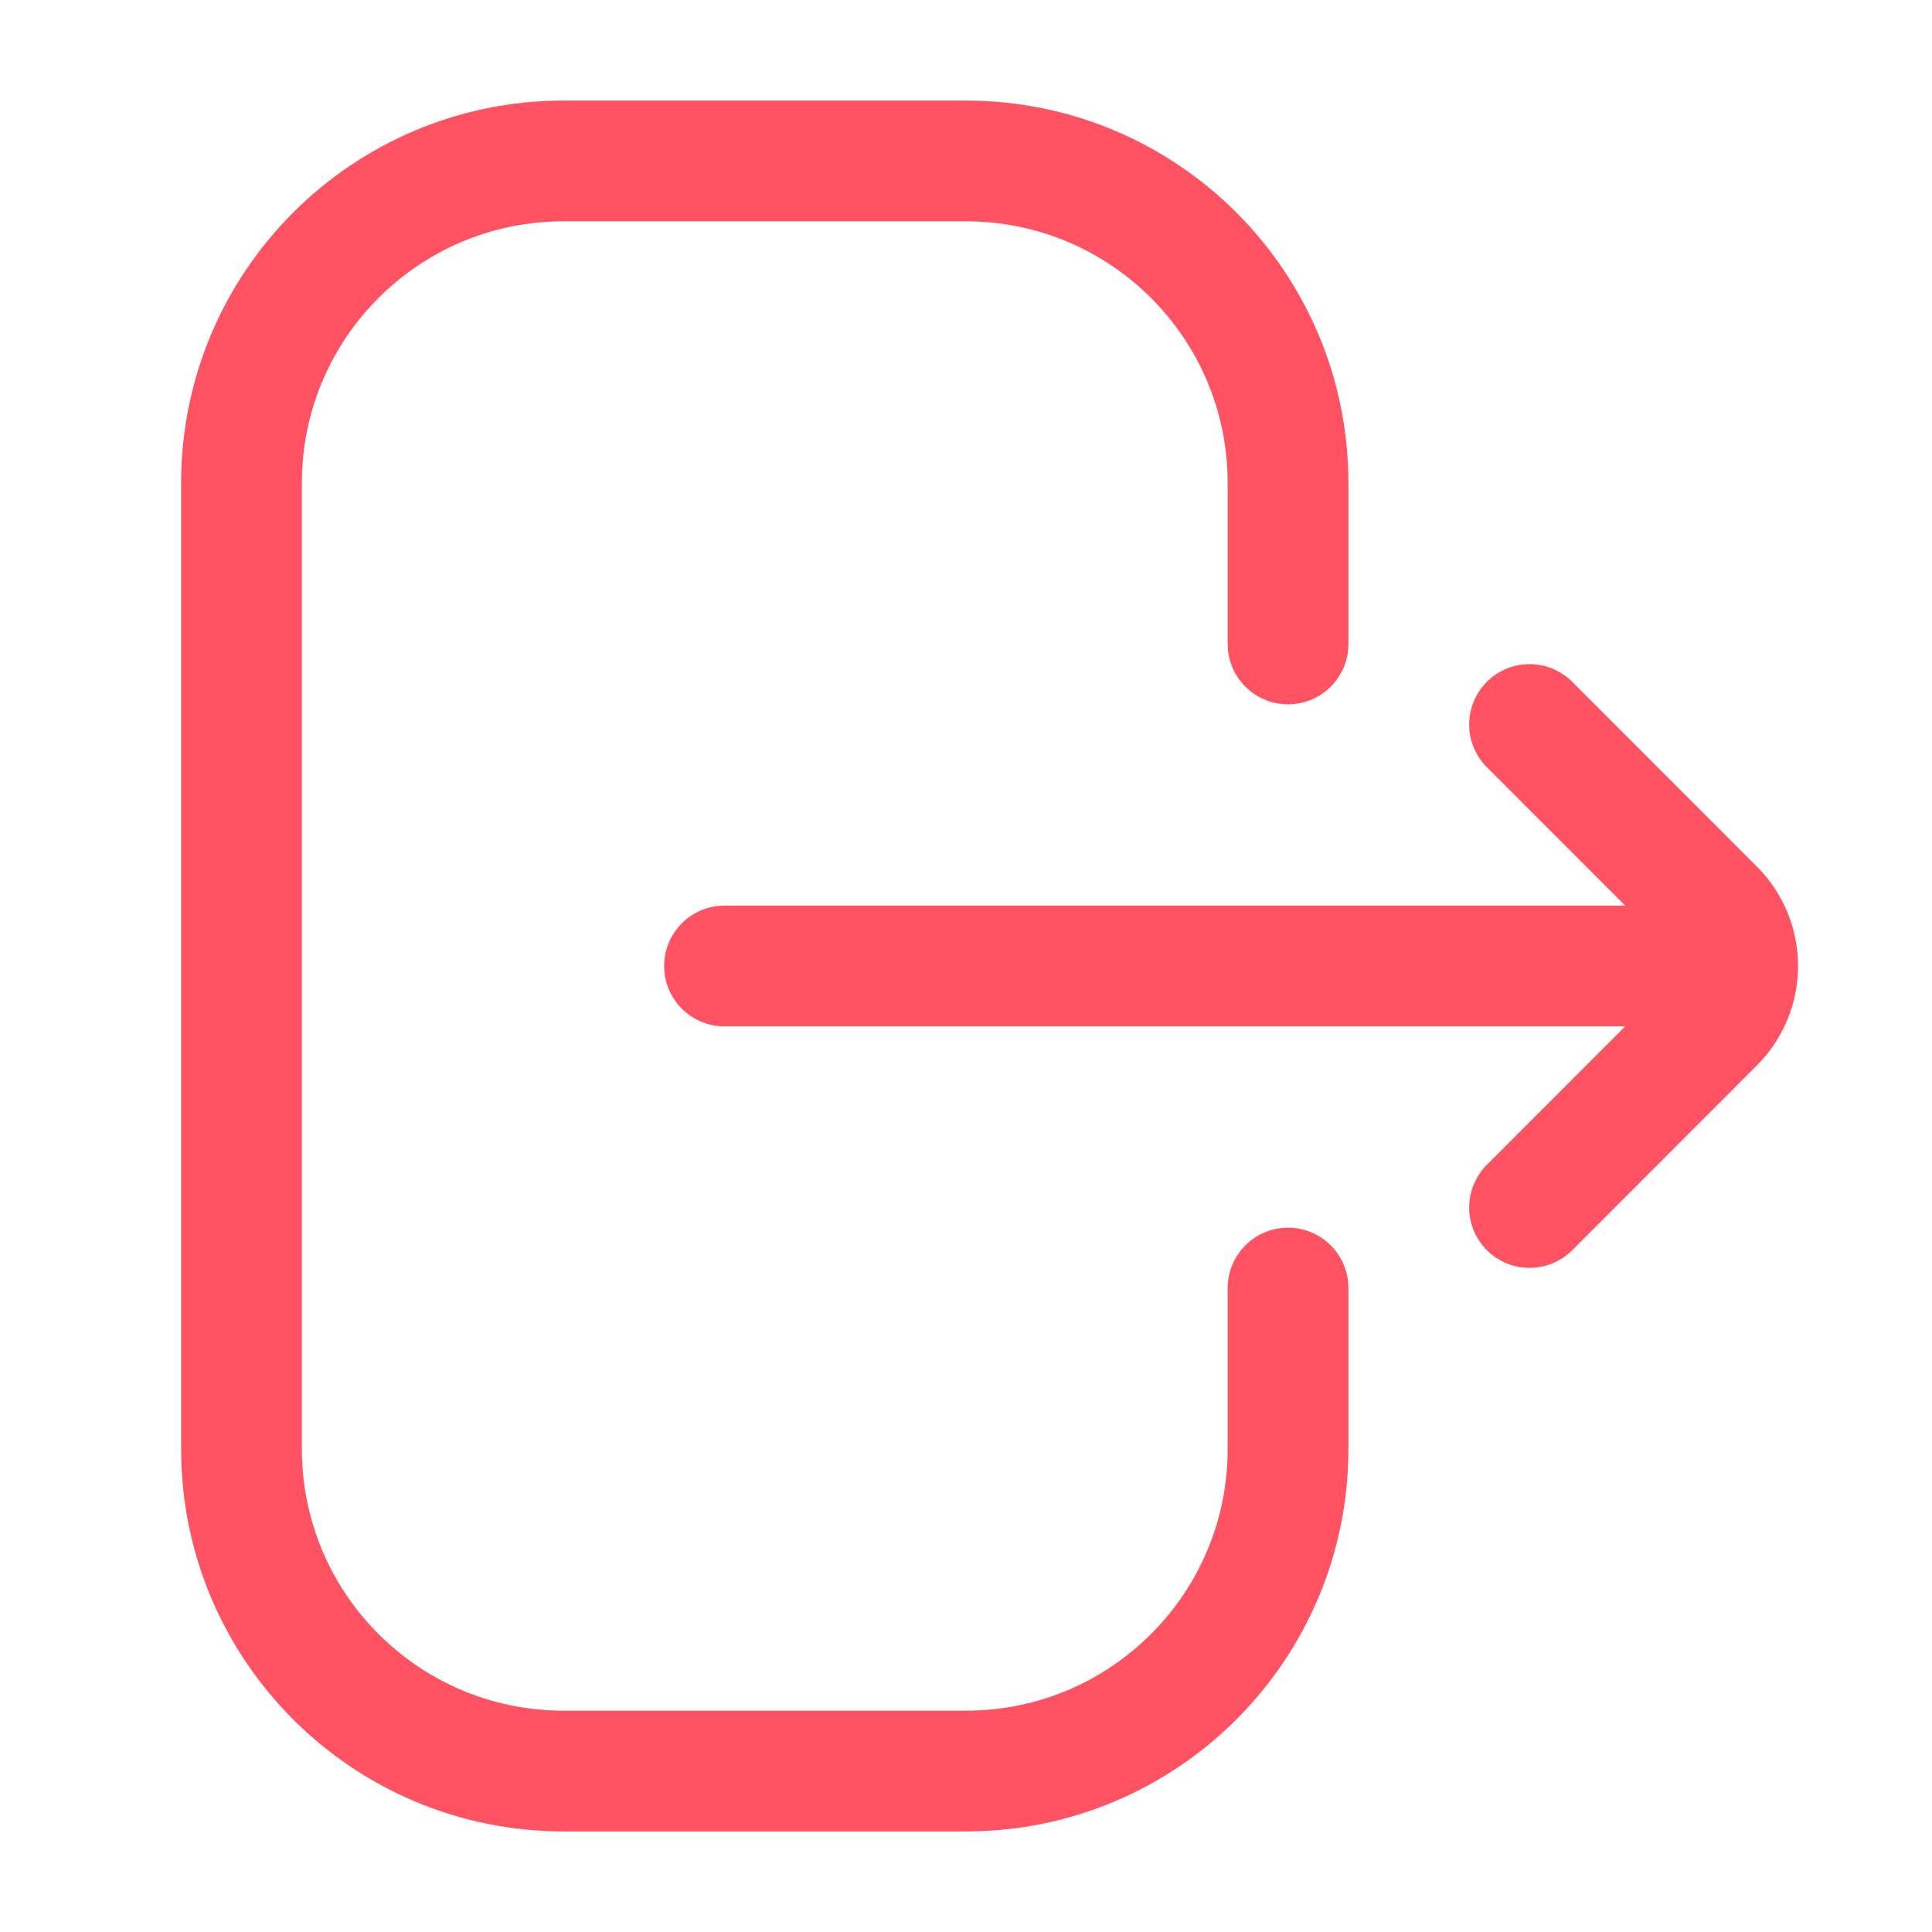 <svg width="16" height="16" viewBox="0 0 16 16" fill="none" xmlns="http://www.w3.org/2000/svg">
<path d="M10.667 10.667V12C10.667 13.473 9.473 14.667 8 14.667H4.667C3.194 14.667 2 13.473 2 12V4C2 2.527 3.194 1.333 4.667 1.333H8C9.473 1.333 10.667 2.527 10.667 4V5.333" stroke="#FF5263" stroke-linecap="round"/>
<path d="M12.667 10L14.195 8.471C14.456 8.211 14.456 7.789 14.195 7.529L12.667 6" stroke="#FF5263" stroke-linecap="round"/>
<path d="M14 8L6 8" stroke="#FF5263" stroke-linecap="round"/>
</svg>
